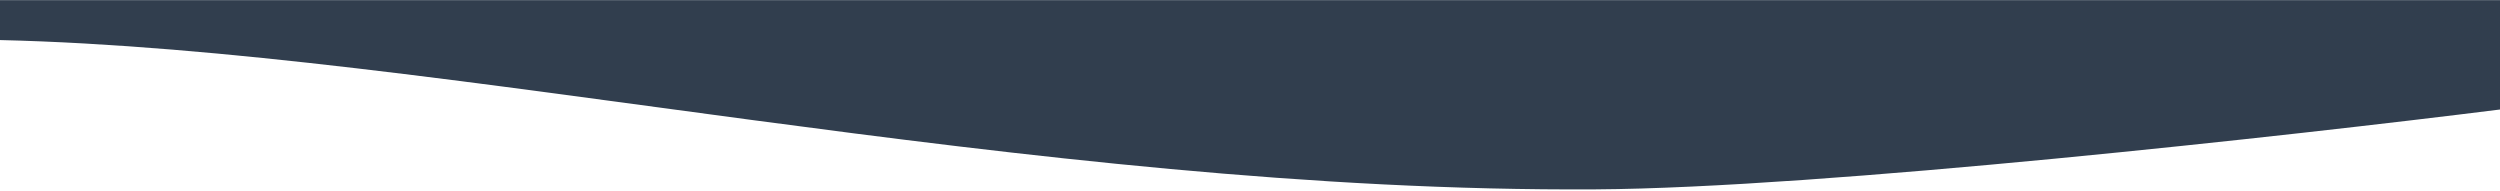 <svg width="1440" height="110" viewBox="0 0 1440 110" fill="none" xmlns="http://www.w3.org/2000/svg">
<path d="M919.234 109.075C1049.15 108.269 1320.54 78.075 1440 63.075L1440 0.074L9.53231e-06 0.074L7.52157e-06 23.075C254.619 29.09 593.43 111.095 919.234 109.075Z" fill="#313E4E"/>
</svg>
